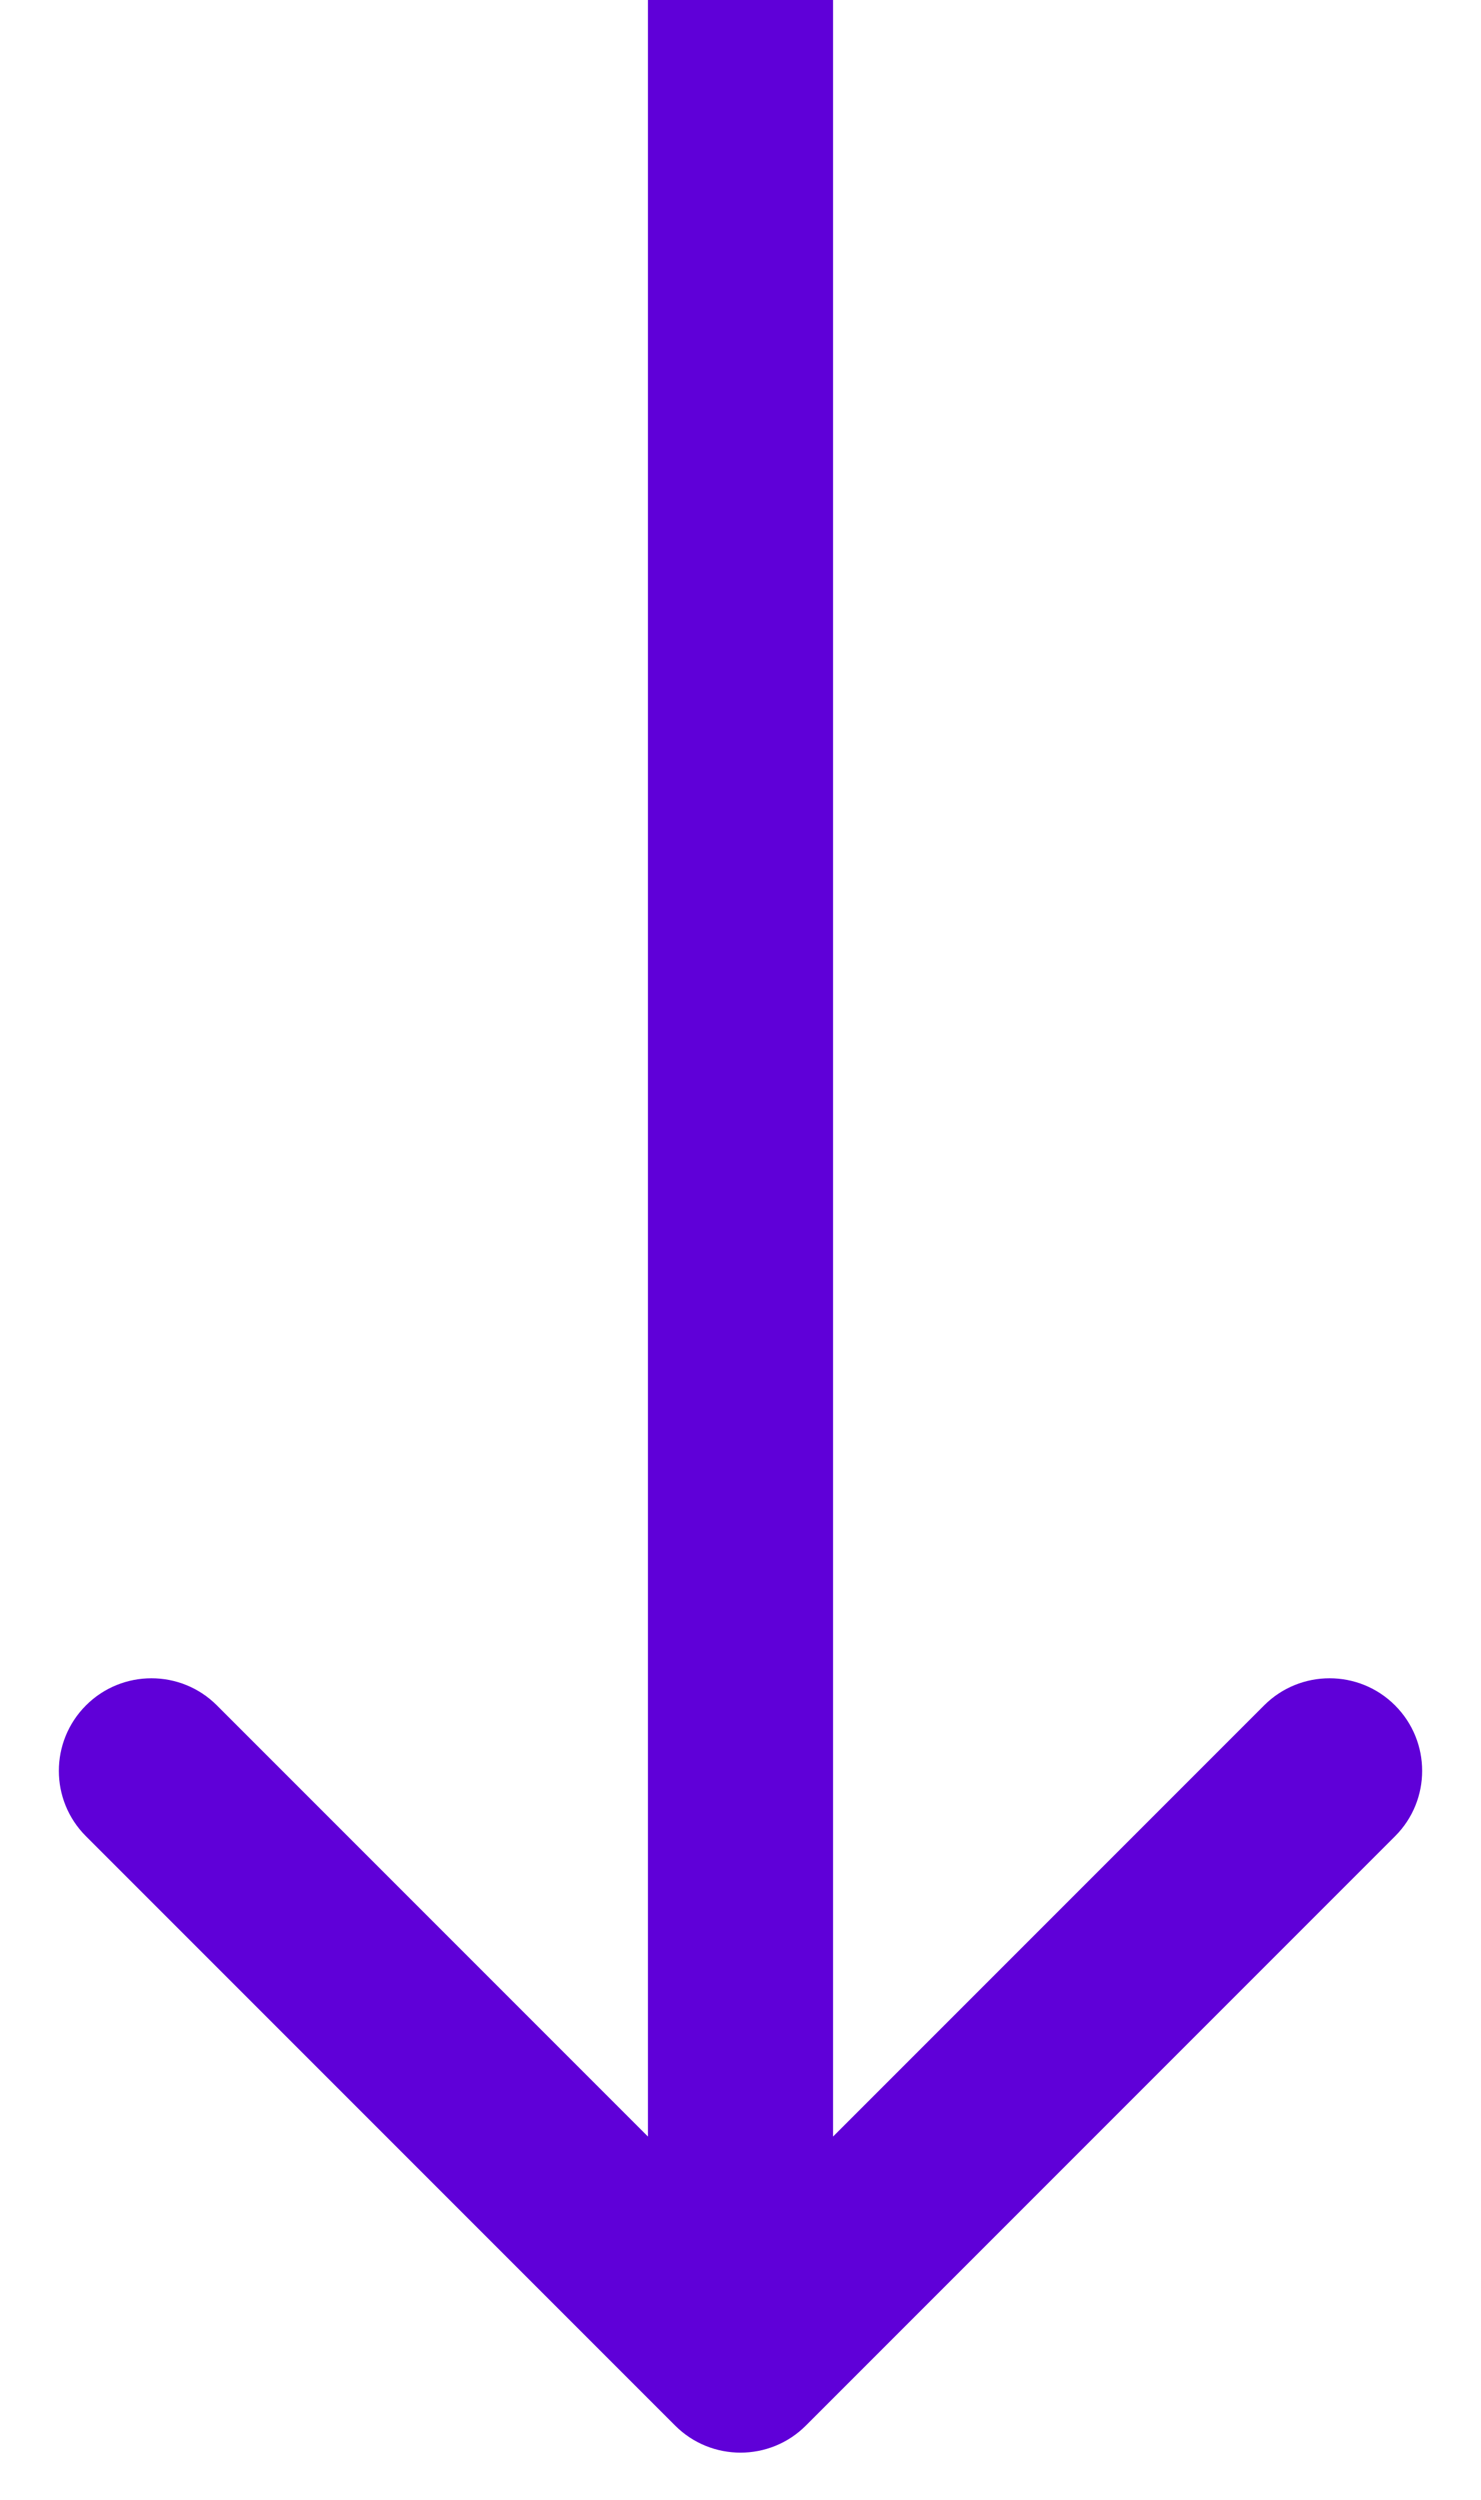 <svg width="16" height="27" viewBox="0 0 16 27" fill="none" xmlns="http://www.w3.org/2000/svg">
<path d="M7.293 26.197C7.683 26.588 8.317 26.588 8.707 26.197L15.071 19.833C15.462 19.443 15.462 18.81 15.071 18.419C14.681 18.029 14.047 18.029 13.657 18.419L8 24.076L2.343 18.419C1.953 18.029 1.319 18.029 0.929 18.419C0.538 18.81 0.538 19.443 0.929 19.833L7.293 26.197ZM7 0L7 25.49H9L9 0L7 0Z" fill="#5F00D8"/>
</svg>
